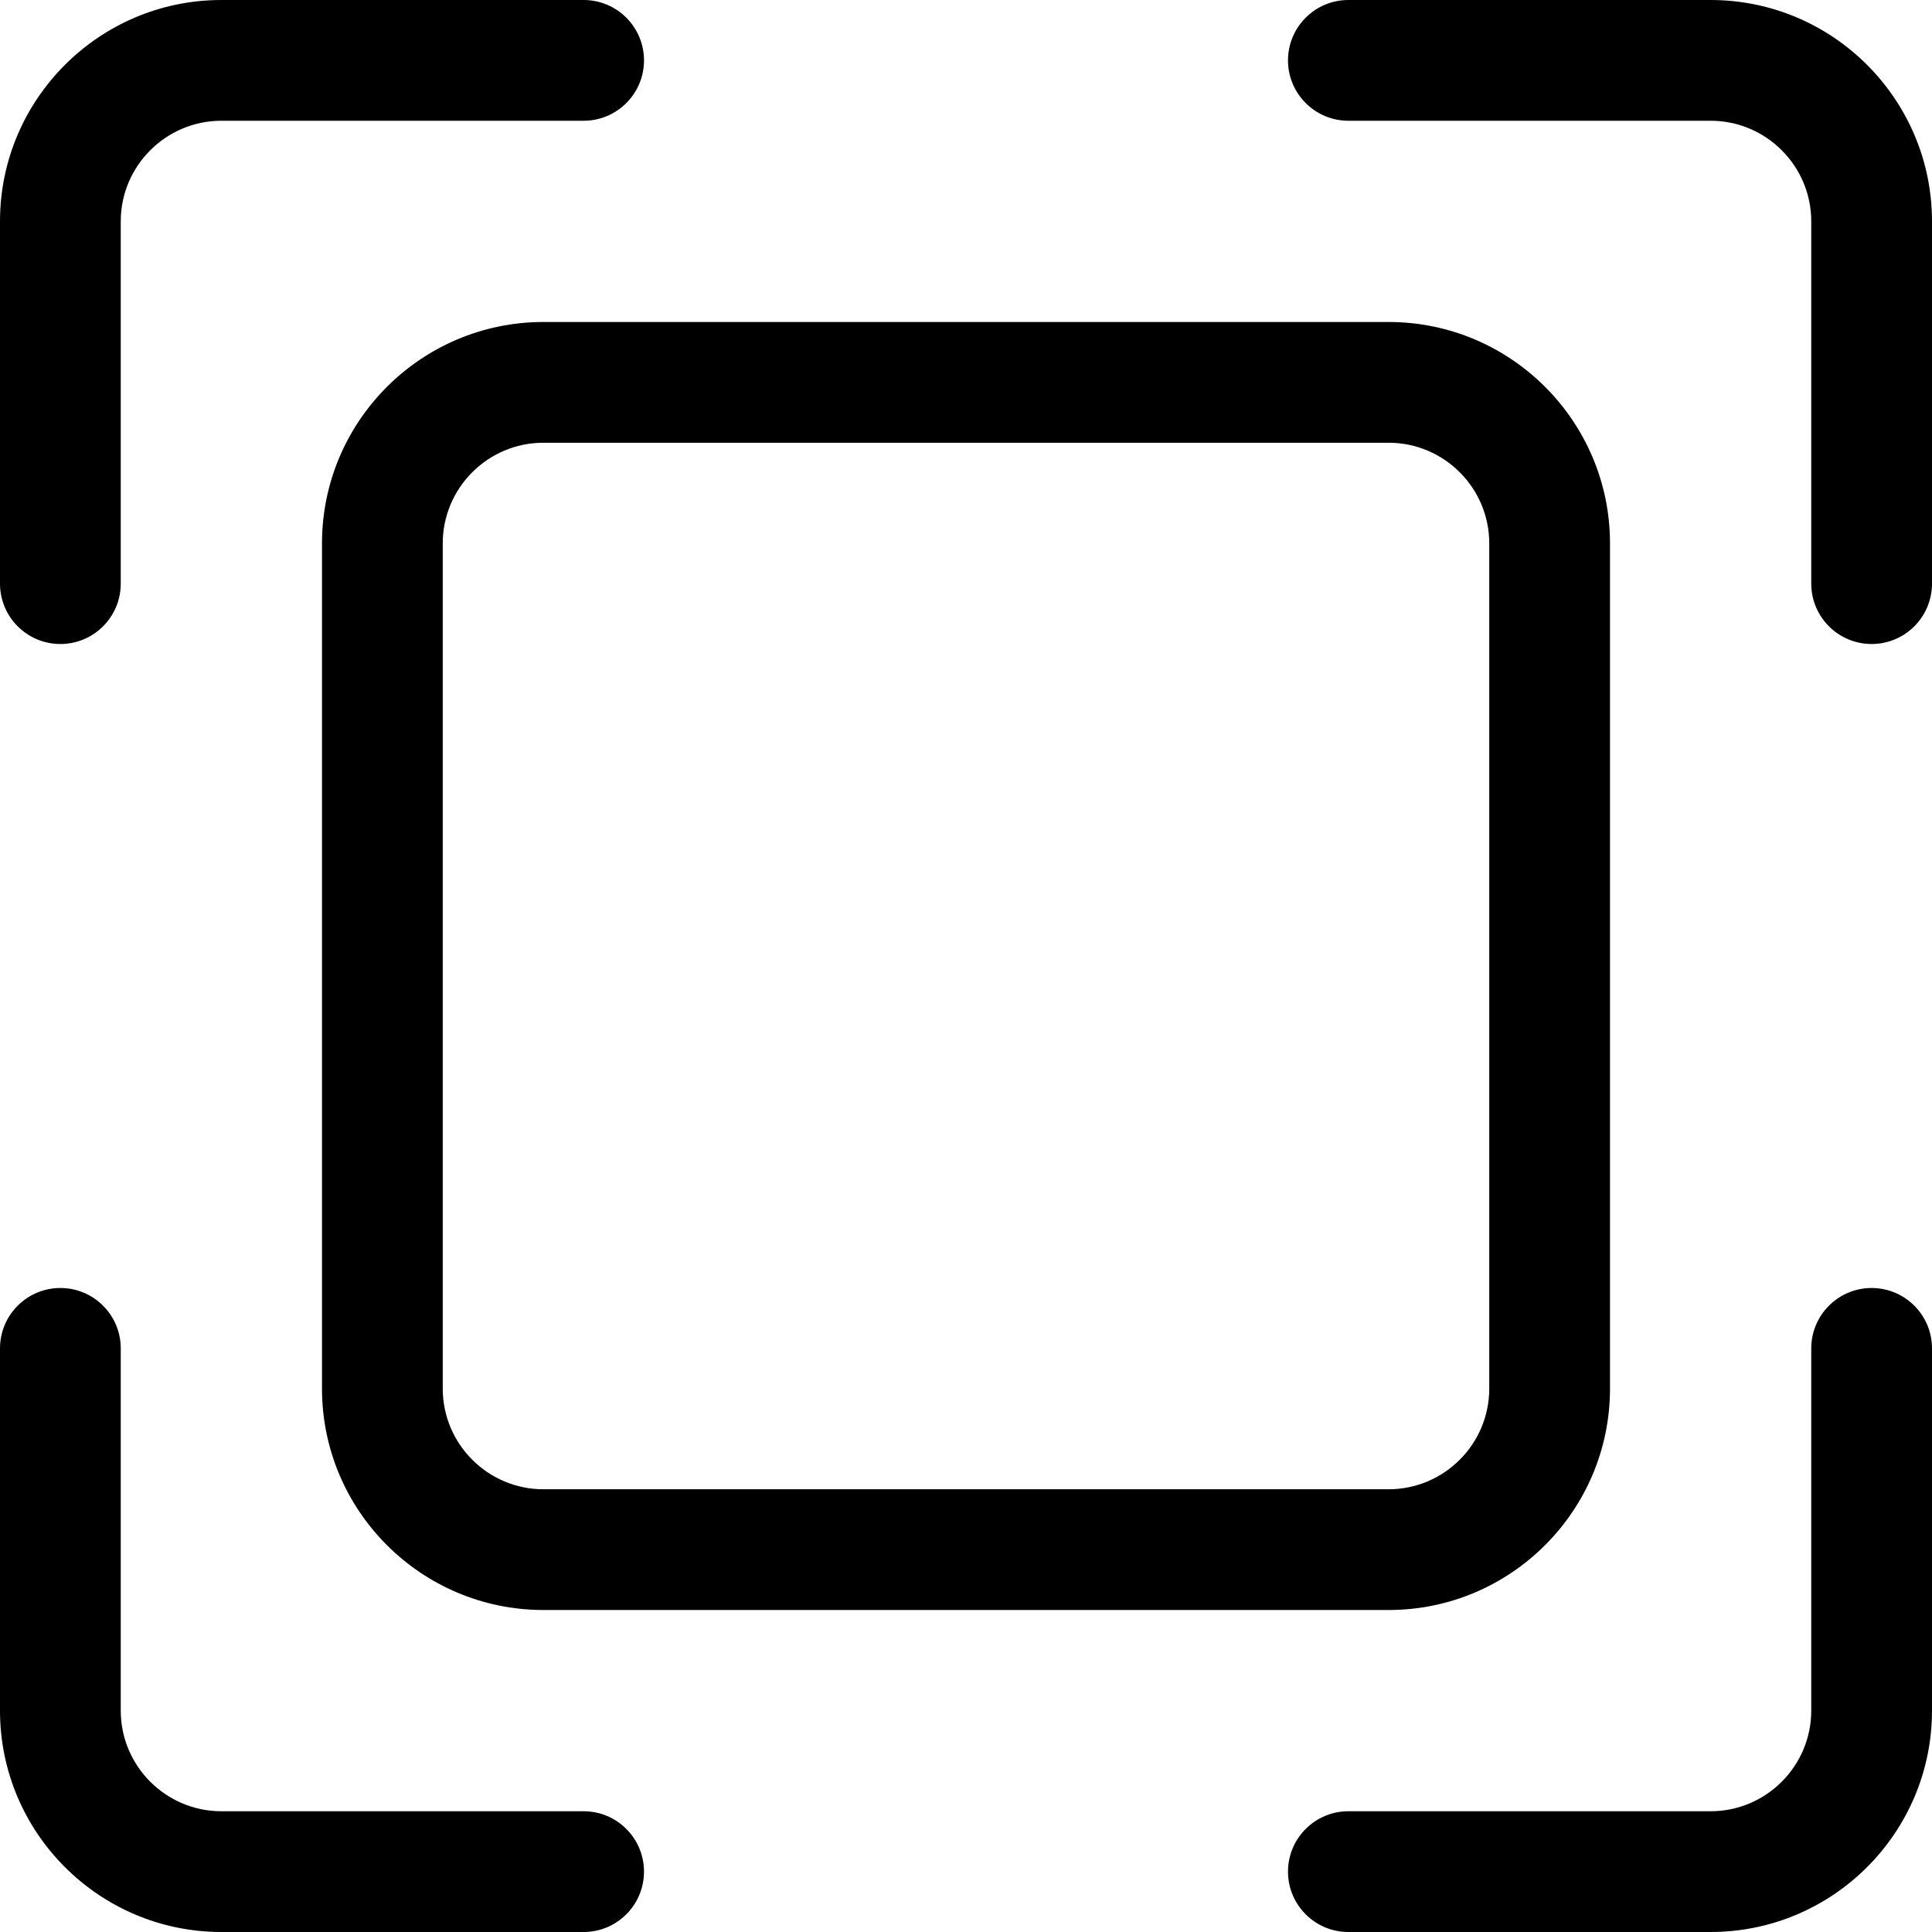 <svg height="512" viewBox="0 0 512 512" width="512" xmlns="http://www.w3.org/2000/svg"><path d="m16 170.668c-8.832 0-16-7.168-16-16v-96c0-32.363 26.305-58.668 58.668-58.668h96c8.832 0 16 7.168 16 16s-7.168 16-16 16h-96c-14.699 0-26.668 11.969-26.668 26.668v96c0 8.832-7.168 16-16 16zm0 0"/><path d="m453.332 512h-96c-8.832 0-16-7.168-16-16s7.168-16 16-16h96c14.699 0 26.668-11.969 26.668-26.668v-96c0-8.832 7.168-16 16-16s16 7.168 16 16v96c0 32.363-26.305 58.668-58.668 58.668zm0 0"/><path d="m154.668 512h-96c-32.363 0-58.668-26.305-58.668-58.668v-96c0-8.832 7.168-16 16-16s16 7.168 16 16v96c0 14.699 11.969 26.668 26.668 26.668h96c8.832 0 16 7.168 16 16s-7.168 16-16 16zm0 0"/><path d="m496 170.668c-8.832 0-16-7.168-16-16v-96c0-14.699-11.969-26.668-26.668-26.668h-96c-8.832 0-16-7.168-16-16s7.168-16 16-16h96c32.363 0 58.668 26.305 58.668 58.668v96c0 8.832-7.168 16-16 16zm0 0"/><path d="m368 426.668h-224c-32.363 0-58.668-26.305-58.668-58.668v-224c0-32.363 26.305-58.668 58.668-58.668h224c32.363 0 58.668 26.305 58.668 58.668v224c0 32.363-26.305 58.668-58.668 58.668zm-224-309.336c-14.699 0-26.668 11.969-26.668 26.668v224c0 14.699 11.969 26.668 26.668 26.668h224c14.699 0 26.668-11.969 26.668-26.668v-224c0-14.699-11.969-26.668-26.668-26.668zm0 0"/></svg>